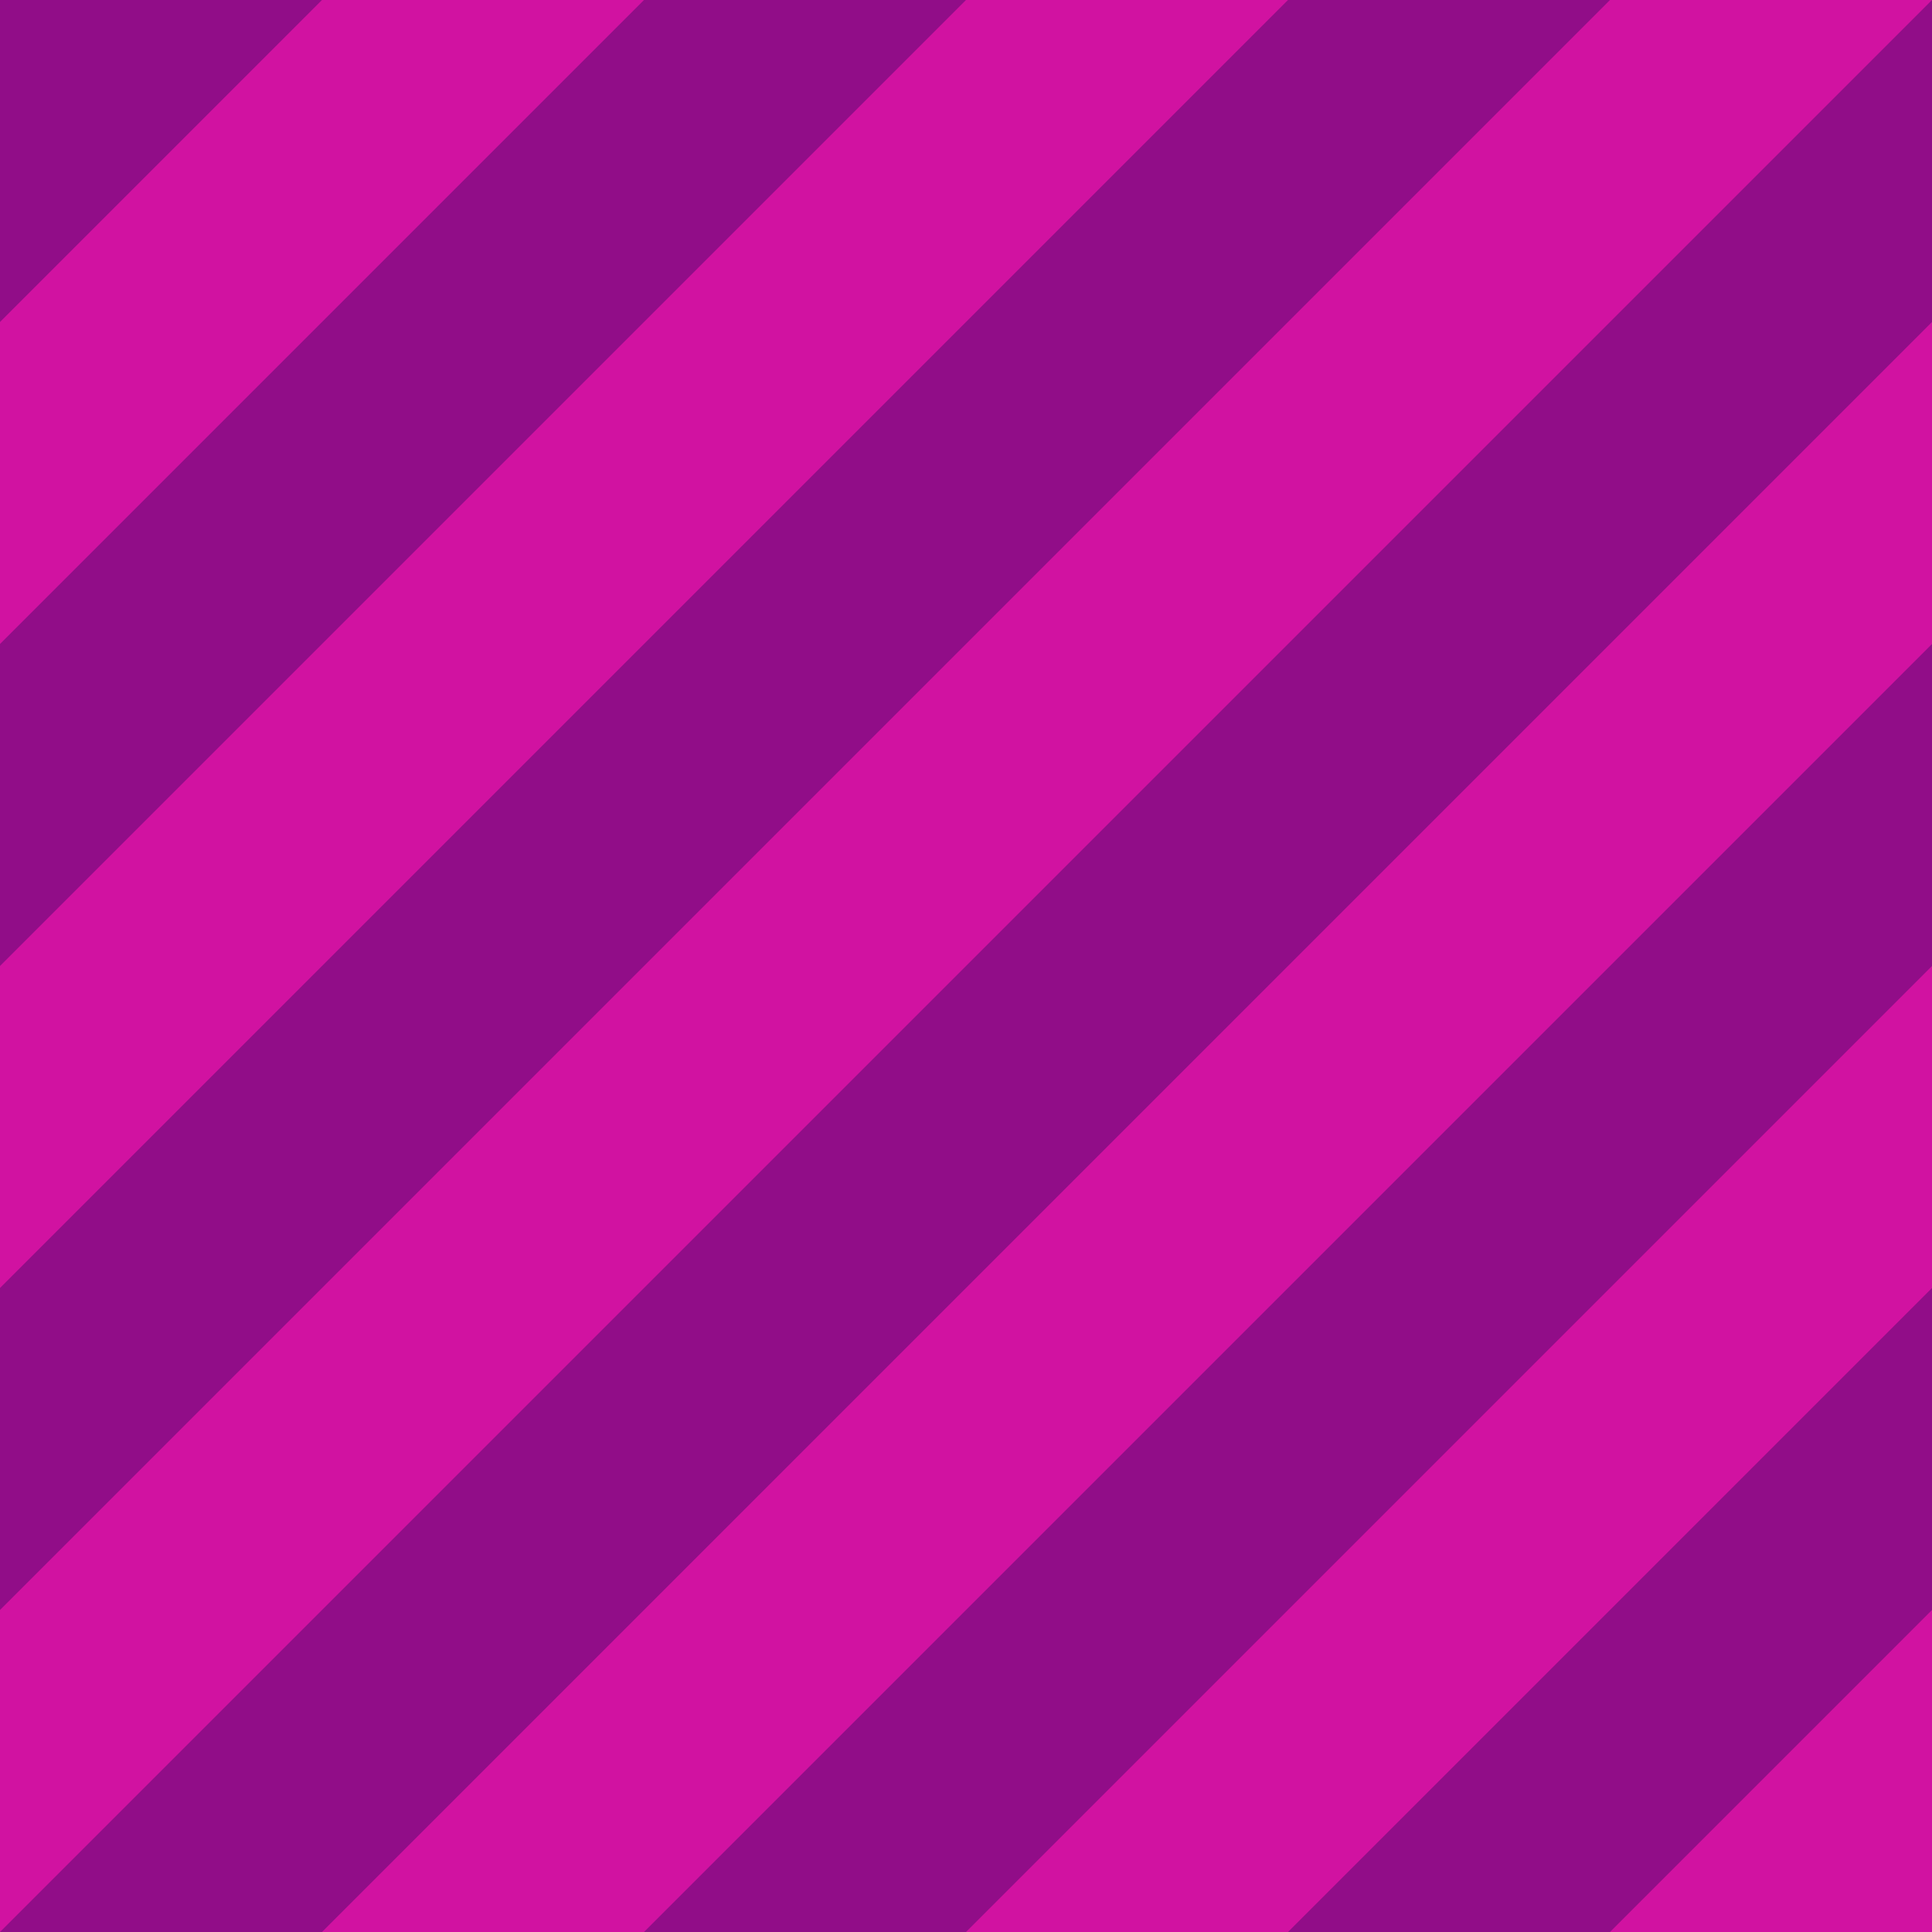 
<svg xmlns="http://www.w3.org/2000/svg" version="1.1" xmlns:xlink="http://www.w3.org/1999/xlink" preserveAspectRatio="none" x="0px" y="0px" width="30px" height="30px" viewBox="0 0 30 30">
<path fill="#D112A1" stroke="none" d="
M 0 0
L 0 30 30 30 30 0 Z"/>
<path fill="#910D88" stroke="none" d="
M 25 30
L 30 25 30 20 20 30 25 30
M 20 0
L 0 20 0 25 25 0 20 0
M 10 0
L 0 10 0 15 15 0 10 0
M 0 5
L 5 0 0 0 0 5
M 30 15
L 30 10 10 30 15 30 30 15
M 30 5
L 30 0 0 30 5 30 30 5 Z"/>
</svg>
